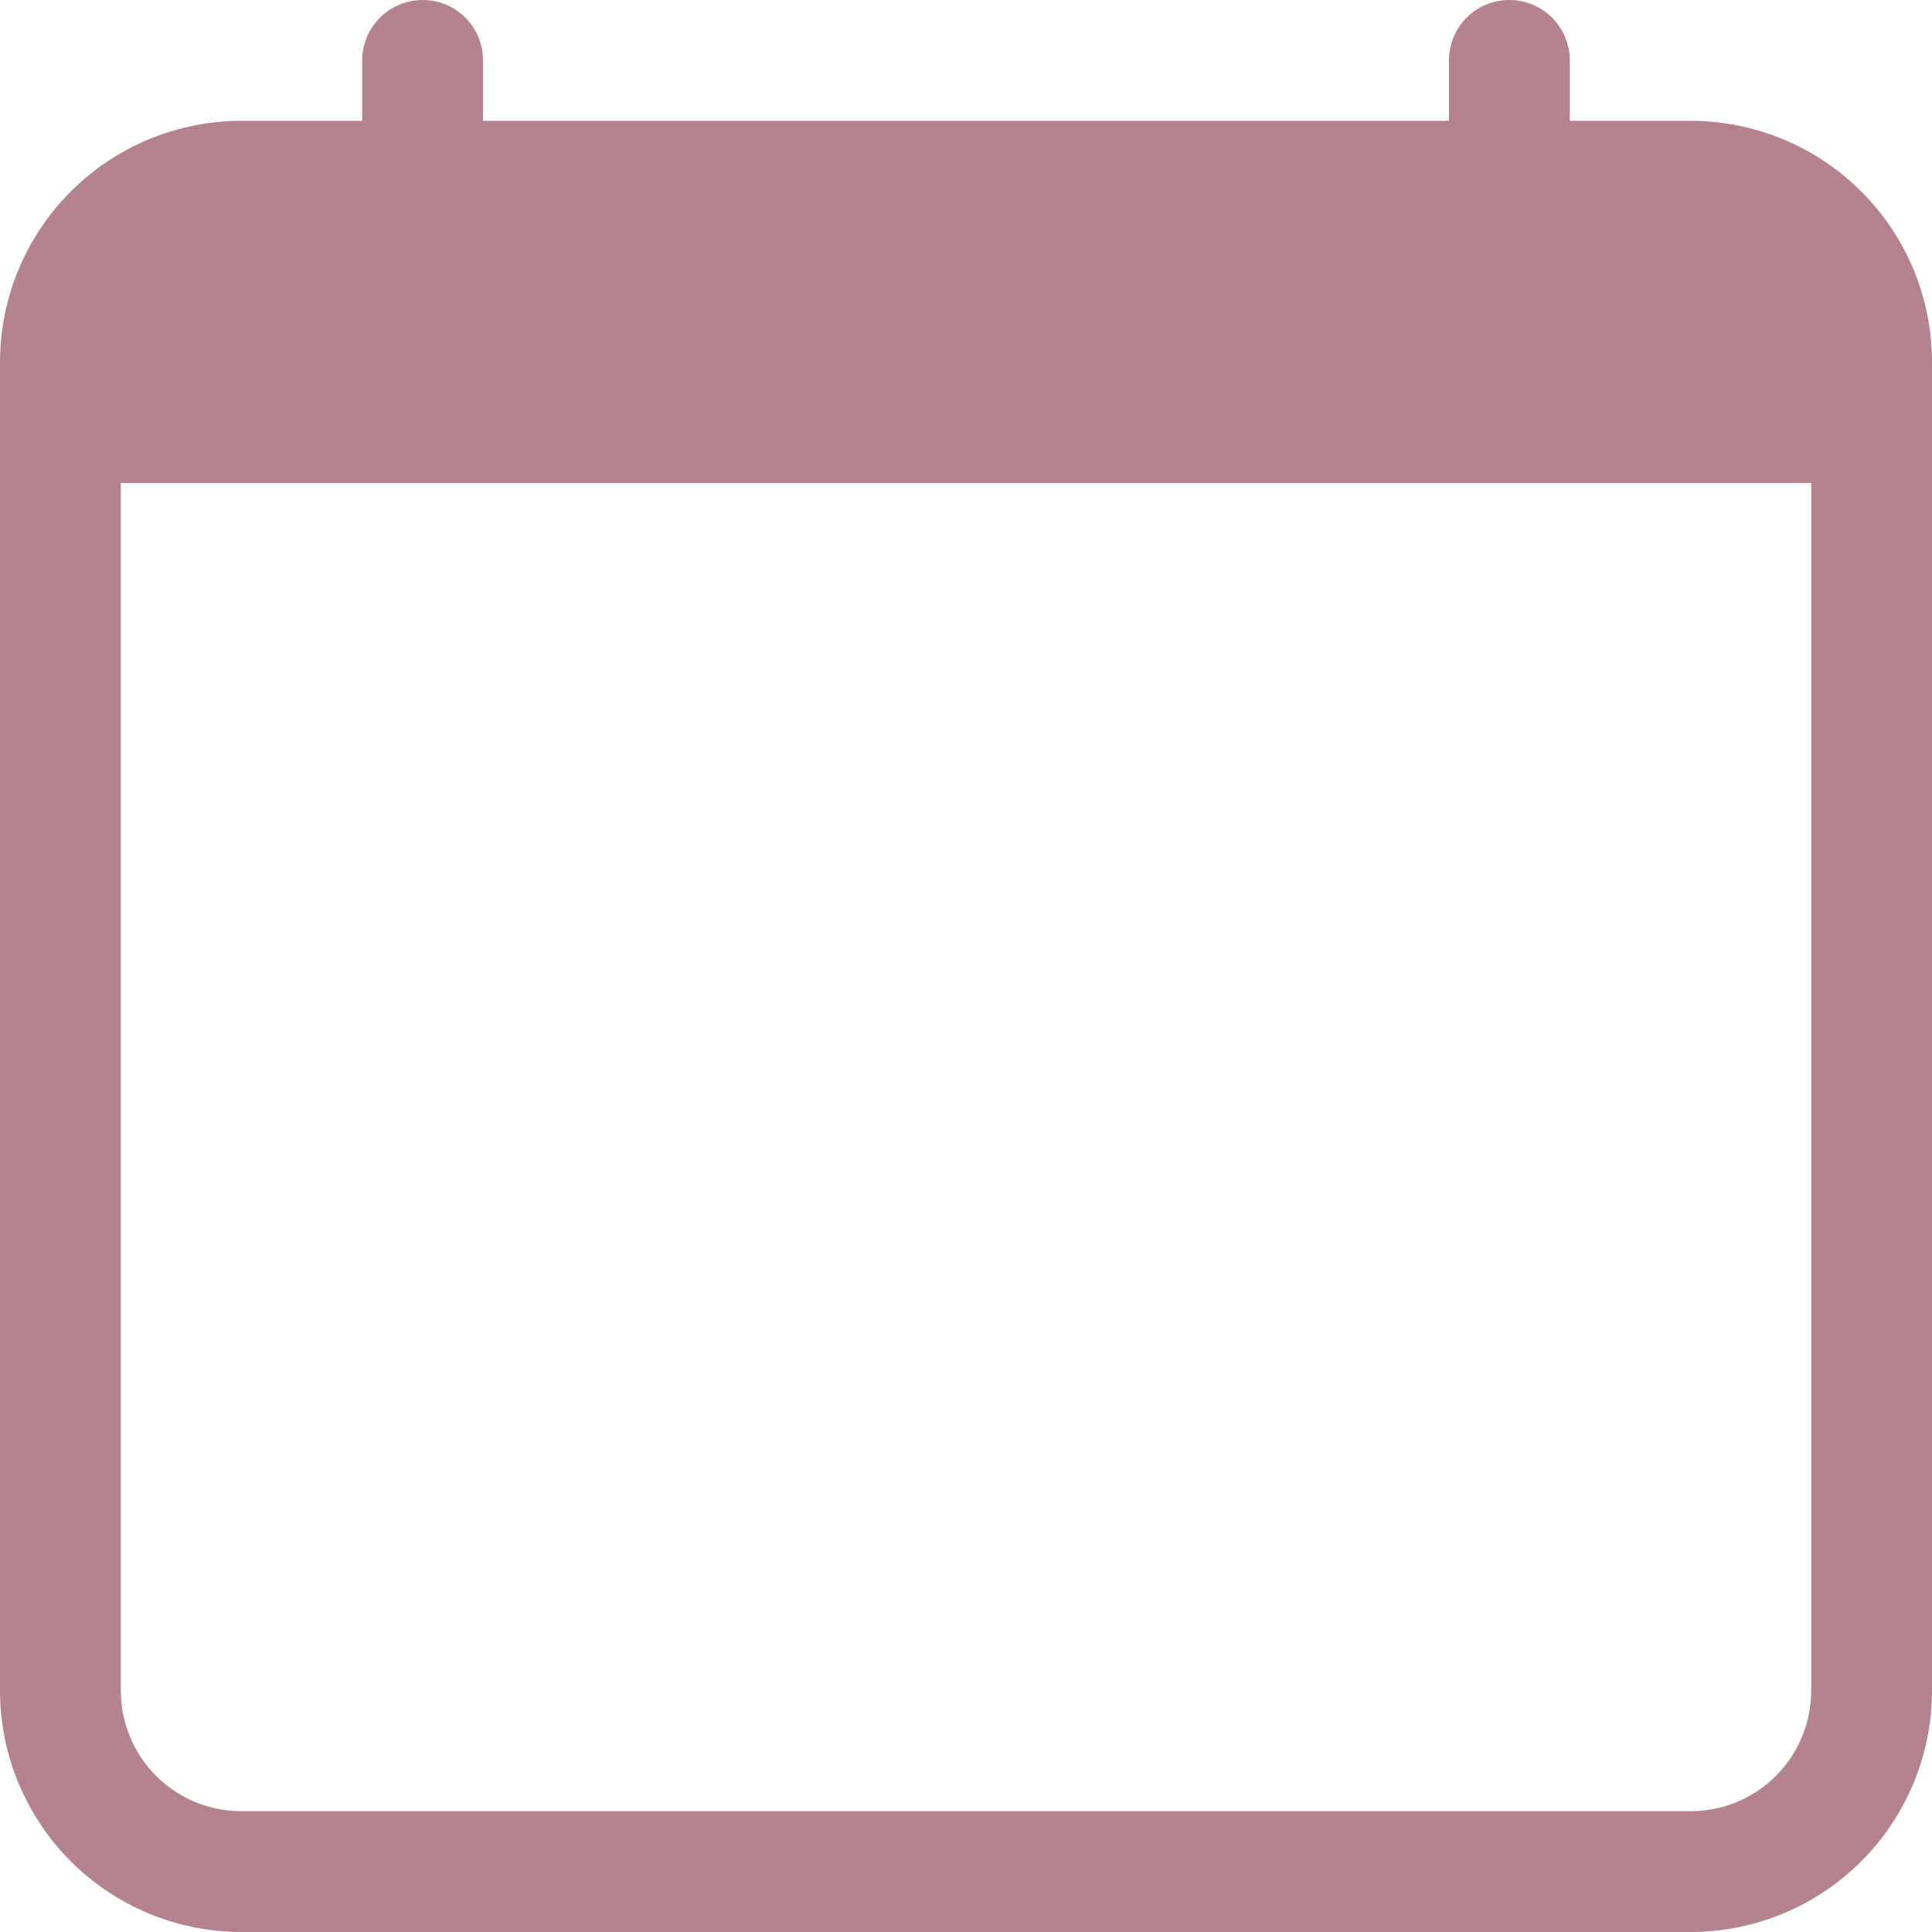 <svg width="15" height="15" viewBox="0 0 15 15" fill="none" xmlns="http://www.w3.org/2000/svg">
<path fill-rule="evenodd" clip-rule="evenodd" d="M0.938 3.75V13.125C0.938 13.374 1.036 13.612 1.212 13.788C1.388 13.964 1.626 14.062 1.875 14.062H13.125C13.374 14.062 13.612 13.964 13.788 13.788C13.964 13.612 14.062 13.374 14.062 13.125V3.75H0.938ZM1.875 0.938C1.378 0.938 0.901 1.135 0.549 1.487C0.198 1.838 0 2.315 0 2.812L0 13.125C0 13.622 0.198 14.099 0.549 14.451C0.901 14.803 1.378 15 1.875 15H13.125C13.622 15 14.099 14.803 14.451 14.451C14.803 14.099 15 13.622 15 13.125V2.812C15 2.315 14.803 1.838 14.451 1.487C14.099 1.135 13.622 0.938 13.125 0.938H1.875Z" fill="#B5838D"/>
<path fill-rule="evenodd" clip-rule="evenodd" d="M3.281 0C3.406 0 3.525 0.049 3.613 0.137C3.701 0.225 3.75 0.344 3.75 0.469V0.938C3.75 1.062 3.701 1.181 3.613 1.269C3.525 1.357 3.406 1.406 3.281 1.406C3.157 1.406 3.038 1.357 2.95 1.269C2.862 1.181 2.812 1.062 2.812 0.938V0.469C2.812 0.344 2.862 0.225 2.95 0.137C3.038 0.049 3.157 0 3.281 0V0ZM11.719 0C11.843 0 11.962 0.049 12.05 0.137C12.138 0.225 12.188 0.344 12.188 0.469V0.938C12.188 1.062 12.138 1.181 12.05 1.269C11.962 1.357 11.843 1.406 11.719 1.406C11.594 1.406 11.475 1.357 11.387 1.269C11.299 1.181 11.25 1.062 11.25 0.938V0.469C11.25 0.344 11.299 0.225 11.387 0.137C11.475 0.049 11.594 0 11.719 0V0Z" fill="#B5838D"/>
</svg>

